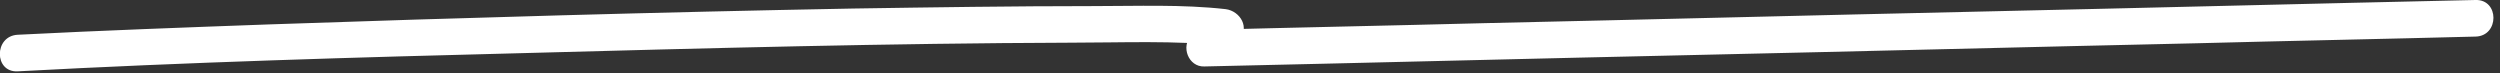 <svg xmlns="http://www.w3.org/2000/svg" xml:space="preserve" style="enable-background:new 0 0 410 12" viewBox="0 0 410 12"><rect x="0" y="0" width="410" height="12" fill="#333333" stroke="none"/><path d="M2.9 11.7c27.8-1.5 55.6-2.3 83.3-3 29.8-.8 59.6-1.6 89.4-1.7 8.4 0 17.1-.4 25.4.5l-2.1-5.1c-1.2 1.1-2.3 2.3-3.5 3.4-1.8 1.8-.5 5.2 2.1 5.1 27.1-.6 54.2-1.3 81.3-1.9 27.1-.6 54.2-1.3 81.3-1.9 15.3-.4 30.6-.7 45.9-1.1 3.9-.1 3.9-6.1 0-6-27.1.6-54.2 1.3-81.3 1.9-27.1.6-54.2 1.3-81.3 1.9-15.3.4-30.6.7-45.9 1.1l2.1 5.1c1.2-1.1 2.3-2.3 3.5-3.4 2-2 .3-4.8-2.1-5.1-7.1-.8-14.5-.5-21.7-.5-13.2 0-26.3.2-39.4.4C108 2 76.1 2.9 44.2 4c-13.8.5-27.5 1-41.3 1.7-3.9.2-3.9 6.2 0 6z" style="fill:#fff"/></svg>